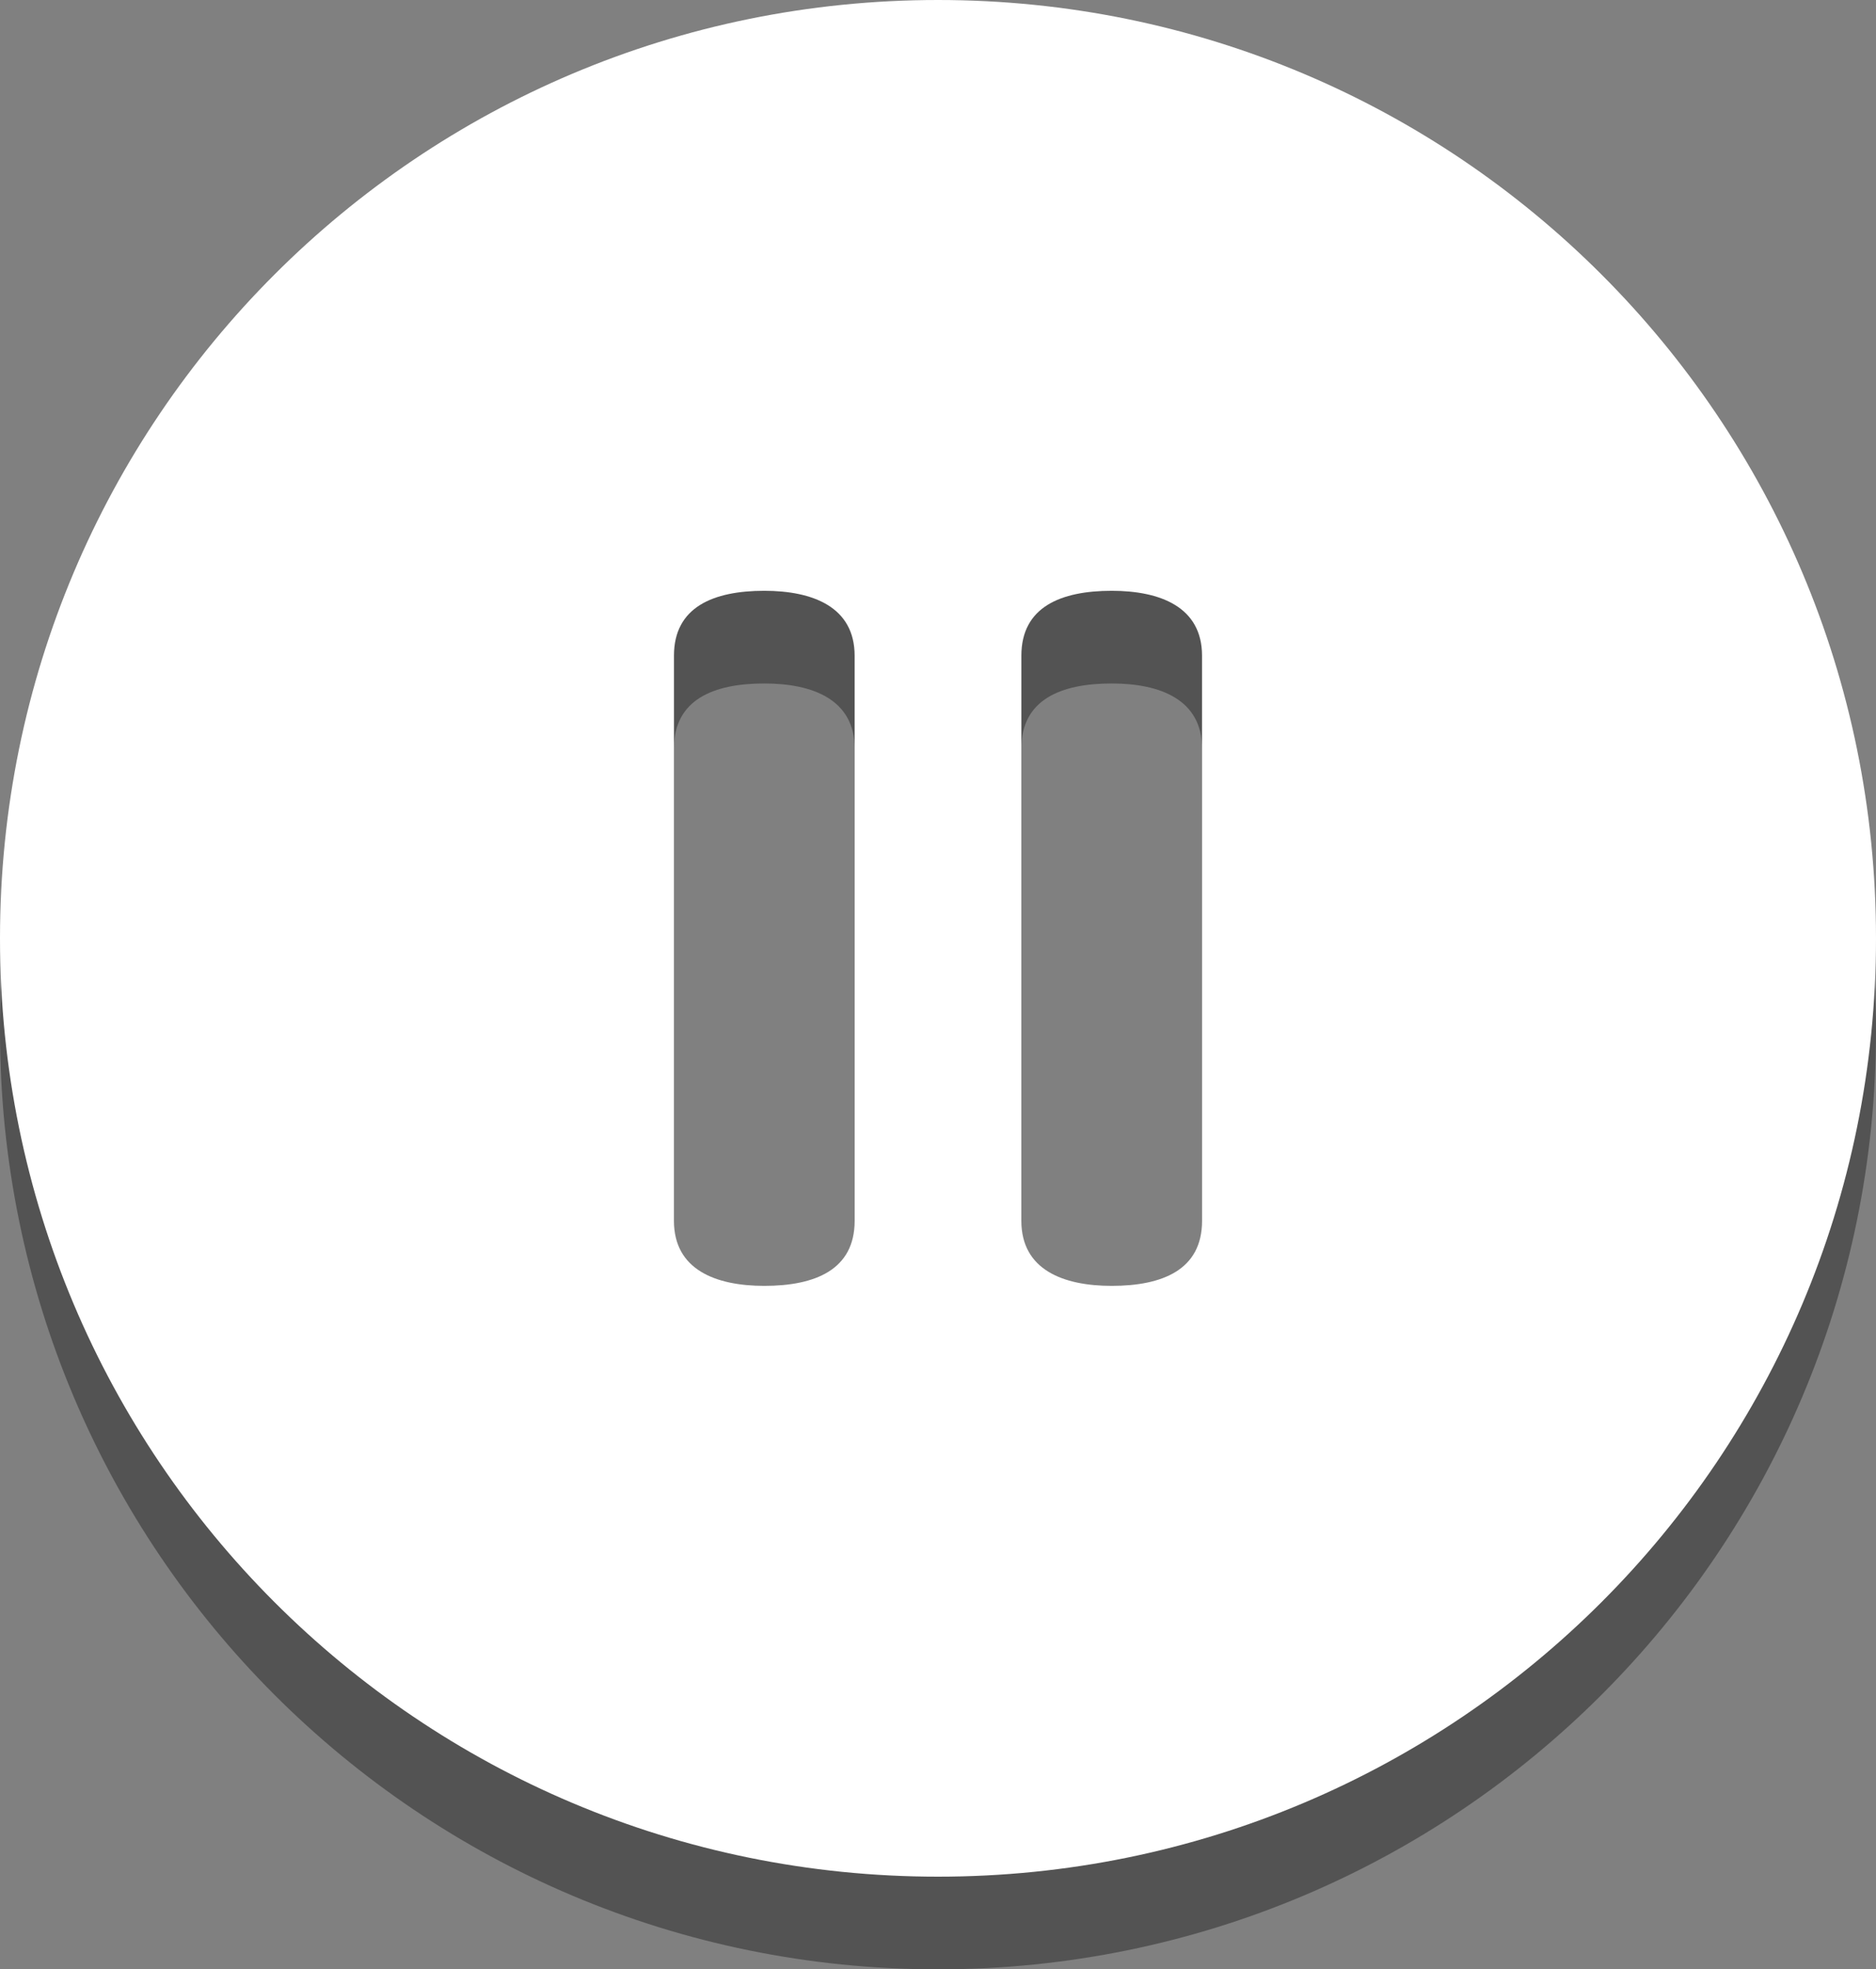 <!-- Generator: Adobe Illustrator 19.2.1, SVG Export Plug-In  -->
<svg version="1.1"
	 xmlns="http://www.w3.org/2000/svg" xmlns:xlink="http://www.w3.org/1999/xlink" xmlns:a="http://ns.adobe.com/AdobeSVGViewerExtensions/3.0/"
	 x="0px" y="0px" width="81px" height="85px" viewBox="0 0 81 85" enable-background="new 0 0 81 85" xml:space="preserve">
<rect x="0" y="0" width="81" height="85" fill="#808080" stroke="none"/>
<defs>
</defs>
<g>
	<g opacity="0.35">
		<path d="M40.5,4C18.1,4,0,22.1,0,44.5S18.1,85,40.5,85C62.9,85,81,66.9,81,44.5S62.9,4,40.5,4z M36.9,56.7c0,2.1-1.7,2.8-3.9,2.8
			c-2.1,0-3.9-0.7-3.9-2.8V32.3c0-2.1,1.7-2.8,3.9-2.8c2.1,0,3.9,0.7,3.9,2.8V56.7z M51.9,56.7c0,2.1-1.7,2.8-3.9,2.8
			c-2.1,0-3.9-0.7-3.9-2.8V32.3c0-2.1,1.7-2.8,3.9-2.8c2.1,0,3.9,0.7,3.9,2.8V56.7z"/>
	</g>
	<g>
		<path fill="#FFFFFF" d="M40.5,0C18.1,0,0,18.1,0,40.5S18.1,81,40.5,81C62.9,81,81,62.9,81,40.5S62.9,0,40.5,0z M36.9,52.7
			c0,2.1-1.7,2.8-3.9,2.8c-2.1,0-3.9-0.7-3.9-2.8V28.3c0-2.1,1.7-2.8,3.9-2.8c2.1,0,3.9,0.7,3.9,2.8V52.7z M51.9,52.7
			c0,2.1-1.7,2.8-3.9,2.8c-2.1,0-3.9-0.7-3.9-2.8V28.3c0-2.1,1.7-2.8,3.9-2.8c2.1,0,3.9,0.7,3.9,2.8V52.7z"/>
	</g>
</g>
</svg>
